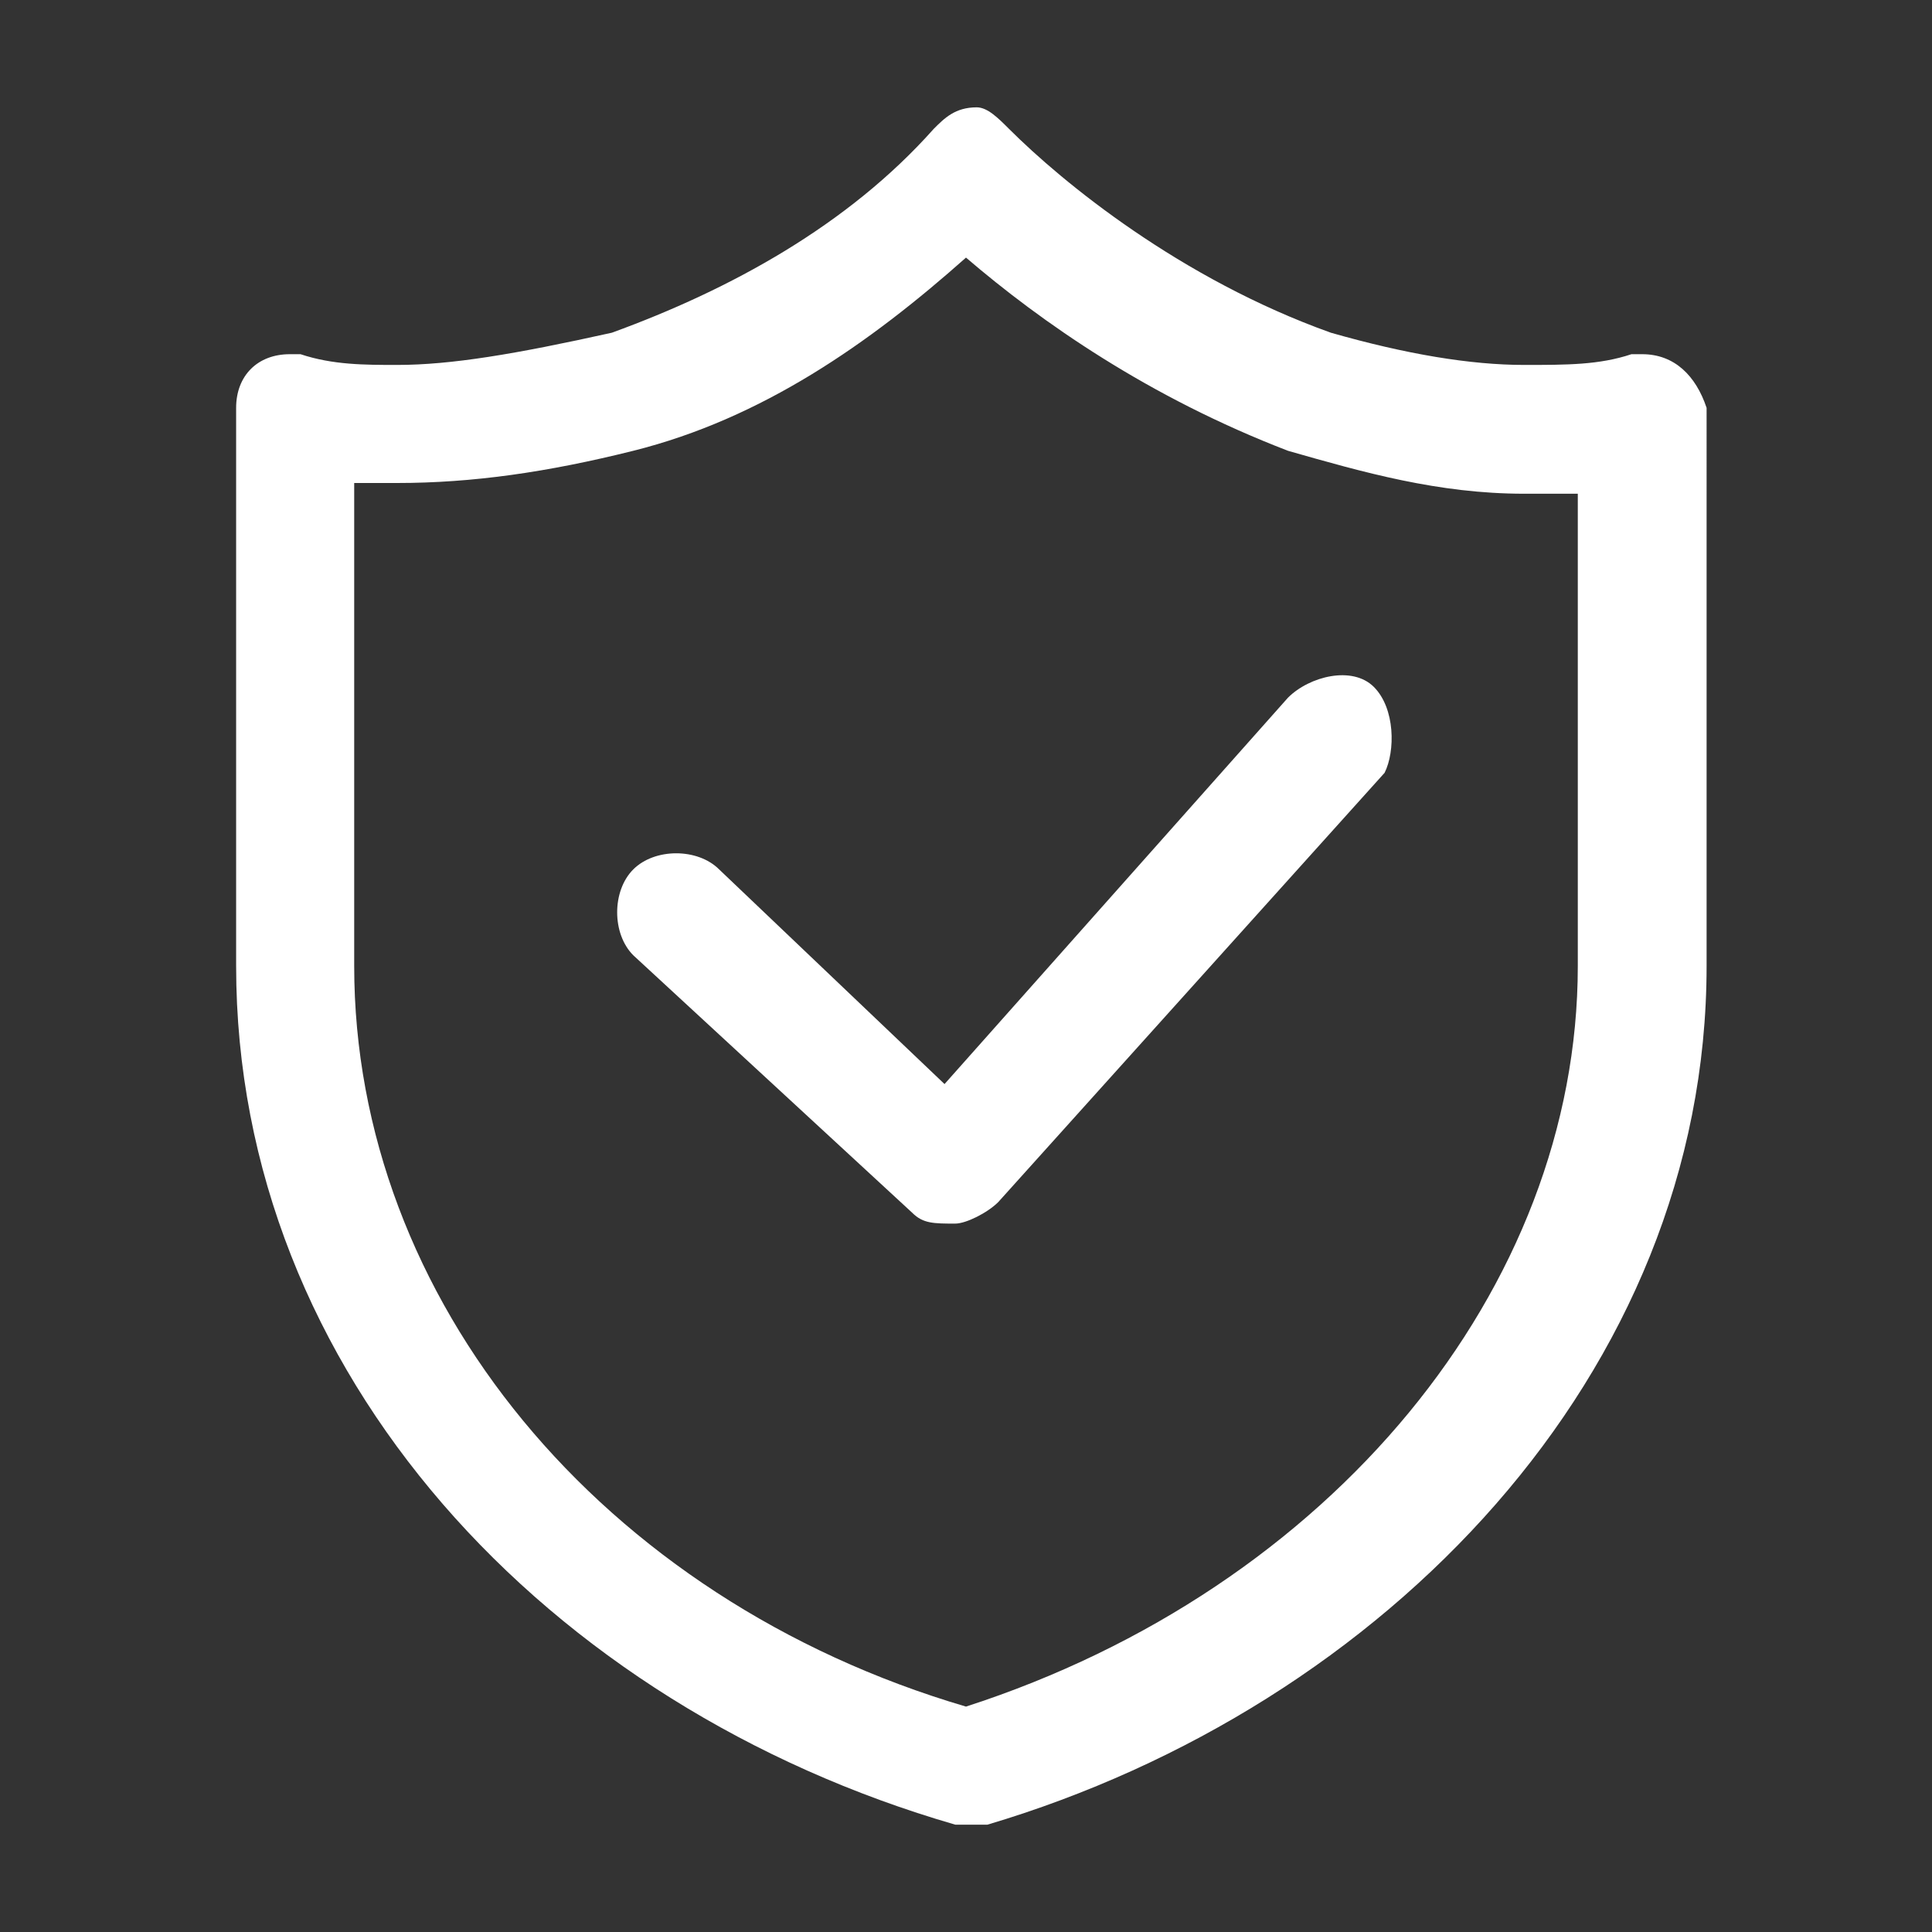 <?xml version="1.0" standalone="no"?><!DOCTYPE svg PUBLIC "-//W3C//DTD SVG 1.1//EN" "http://www.w3.org/Graphics/SVG/1.1/DTD/svg11.dtd"><svg class="icon" width="20px" height="20.00px" viewBox="0 0 1024 1024" version="1.1" xmlns="http://www.w3.org/2000/svg"><rect x="0" y="0" width="1024" height="1024" fill="#333333" stroke="none"/><path fill="#fff" d="M870.4 187.733h-5.689c-17.067 5.689-34.133 5.689-56.889 5.689-28.444 0-62.578-5.689-102.4-17.067-79.644-28.444-142.222-79.644-170.667-108.089-5.689-5.689-11.378-11.378-17.067-11.378-11.378 0-17.067 5.689-22.756 11.378-45.511 51.2-108.089 85.333-170.667 108.089-51.2 11.378-85.333 17.067-113.778 17.067-17.067 0-34.133 0-51.2-5.689h-5.689c-17.067 0-28.444 11.378-28.444 28.444V512c0 216.178 164.978 392.533 381.156 455.111h17.067c210.489-62.578 381.156-238.933 381.156-455.111V216.178c-5.689-17.067-17.067-28.444-34.133-28.444zM836.267 512c0 170.667-130.844 329.956-324.267 392.533-193.422-56.889-324.267-216.178-324.267-392.533V256h22.756c39.822 0 79.644-5.689 125.156-17.067 68.267-17.067 125.156-56.889 176.356-102.4 39.822 34.133 96.711 73.956 170.667 102.4 39.822 11.378 79.644 22.756 125.156 22.756h28.444V512z"  /><path fill="#fff" d="M682.667 369.778l-182.044 204.8-119.467-113.778c-11.378-11.378-34.133-11.378-45.511 0-11.378 11.378-11.378 34.133 0 45.511l147.911 136.533c5.689 5.689 11.378 5.689 22.756 5.689 5.689 0 17.067-5.689 22.756-11.378l204.8-227.556c5.689-11.378 5.689-34.133-5.689-45.511s-34.133-5.689-45.511 5.689z"  /></svg>